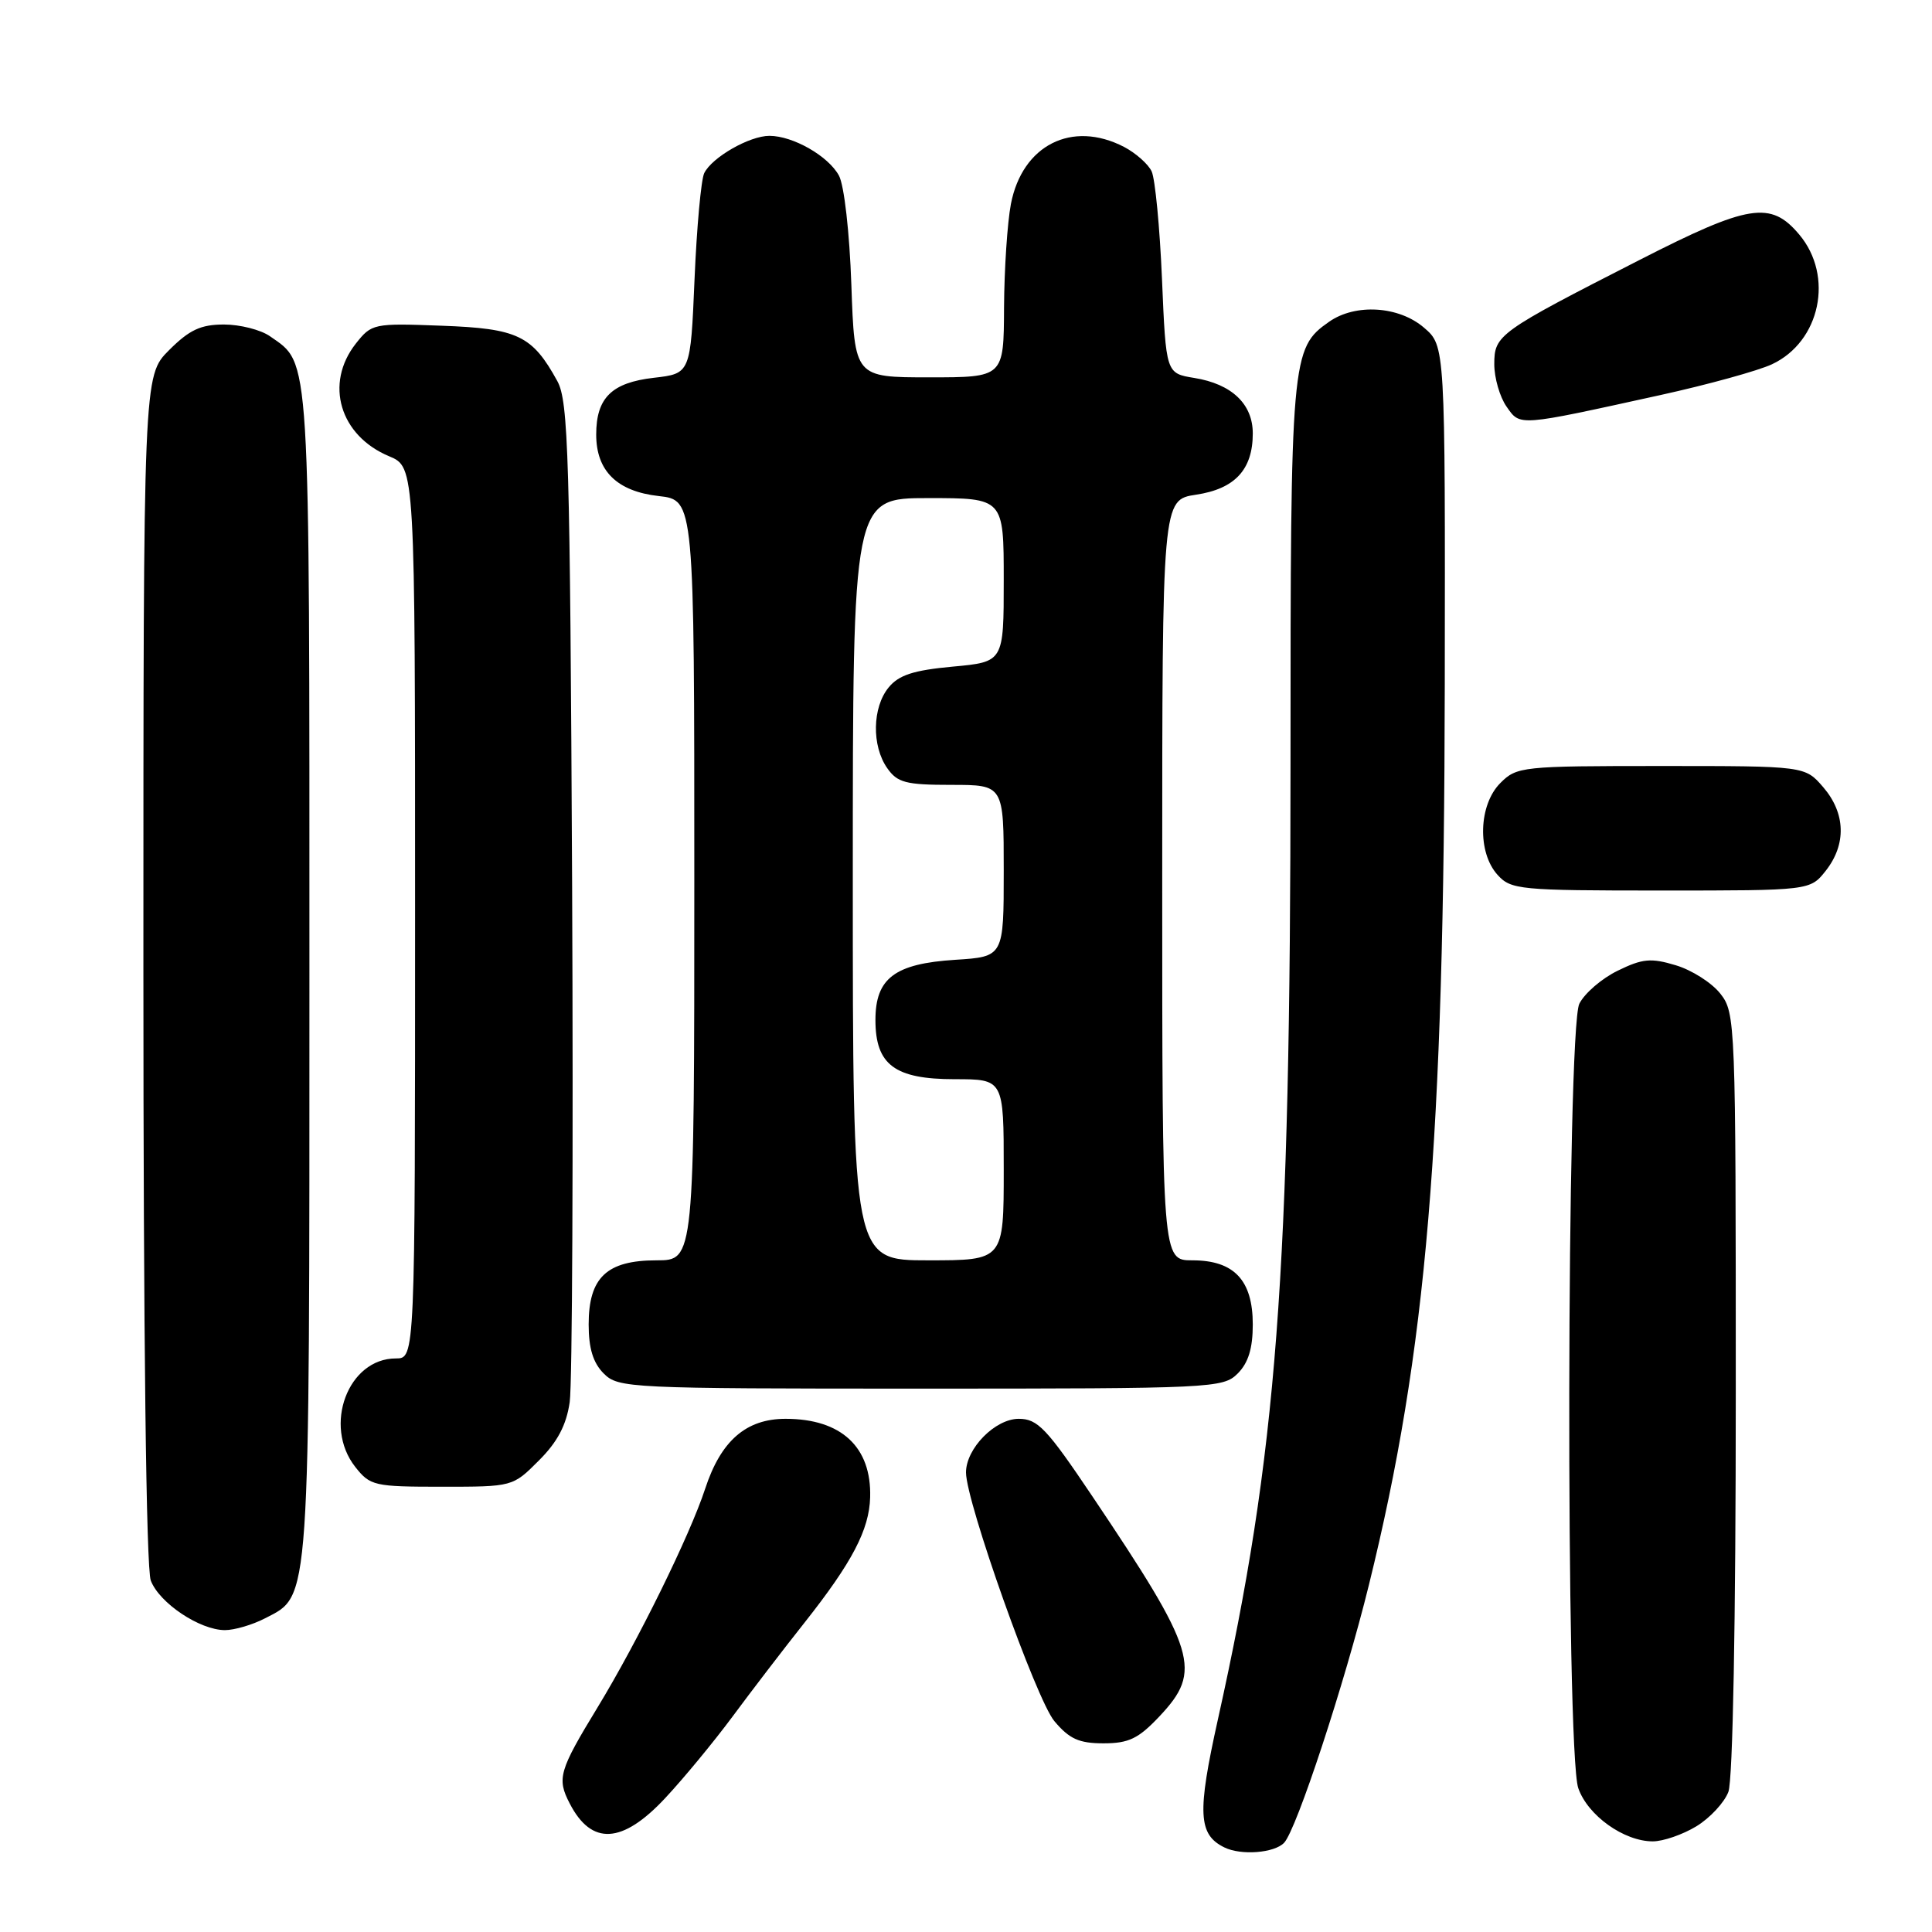 <?xml version="1.0" encoding="UTF-8" standalone="no"?>
<!DOCTYPE svg PUBLIC "-//W3C//DTD SVG 1.1//EN" "http://www.w3.org/Graphics/SVG/1.1/DTD/svg11.dtd" >
<svg xmlns="http://www.w3.org/2000/svg" xmlns:xlink="http://www.w3.org/1999/xlink" version="1.1" viewBox="0 0 256 256">
 <g >
 <path fill="currentColor"
d=" M 170.15 244.18 C 171.80 242.44 178.17 223.07 181.39 210.00 C 189.05 178.92 191.35 151.59 191.44 90.67 C 191.50 45.83 191.50 45.83 188.69 43.42 C 185.36 40.55 179.61 40.19 176.12 42.63 C 171.09 46.15 171.00 47.23 171.00 101.22 C 170.99 169.31 169.23 192.52 161.37 227.87 C 158.62 240.25 158.77 243.09 162.23 244.79 C 164.44 245.88 168.85 245.54 170.15 244.18 Z  M 224.77 242.00 C 226.58 240.90 228.49 238.84 229.02 237.43 C 229.61 235.89 230.00 214.83 230.00 184.57 C 230.00 135.35 229.96 134.21 227.95 131.66 C 226.82 130.22 224.16 128.53 222.04 127.90 C 218.76 126.91 217.63 127.02 214.36 128.62 C 212.24 129.65 209.96 131.62 209.27 133.00 C 207.58 136.40 207.45 232.12 209.13 236.94 C 210.39 240.57 215.19 243.99 219.00 243.99 C 220.38 243.99 222.97 243.09 224.77 242.00 Z  M 88.15 238.25 C 90.59 235.64 94.58 230.80 97.03 227.50 C 99.47 224.20 103.78 218.57 106.61 215.00 C 112.92 207.02 115.18 202.70 115.30 198.40 C 115.49 191.73 111.47 188.00 104.09 188.00 C 98.86 188.00 95.52 190.91 93.44 197.26 C 91.40 203.48 84.50 217.50 79.18 226.24 C 74.07 234.63 73.77 235.66 75.49 238.97 C 78.38 244.58 82.47 244.34 88.15 238.25 Z  M 153.63 227.43 C 159.34 221.37 158.58 218.86 144.73 198.25 C 138.69 189.26 137.49 188.00 134.99 188.00 C 131.86 188.00 128.00 191.93 128.00 195.11 C 128.00 198.99 137.32 225.23 139.71 228.06 C 141.69 230.42 142.98 231.00 146.22 231.00 C 149.56 231.00 150.85 230.38 153.63 227.43 Z  M 35.13 214.43 C 41.15 211.32 41.00 213.44 41.00 128.98 C 41.00 45.74 41.16 48.33 35.78 44.56 C 34.56 43.70 31.81 43.00 29.68 43.00 C 26.60 43.00 25.10 43.70 22.40 46.40 C 19.00 49.80 19.00 49.80 19.00 128.33 C 19.00 176.93 19.37 207.85 19.98 209.43 C 21.11 212.41 26.47 215.99 29.80 216.00 C 31.06 216.00 33.46 215.30 35.13 214.43 Z  M 71.40 193.53 C 73.87 191.07 75.05 188.83 75.49 185.78 C 75.83 183.43 75.97 152.70 75.81 117.50 C 75.53 60.31 75.32 53.18 73.85 50.50 C 70.53 44.45 68.61 43.53 58.54 43.16 C 49.48 42.82 49.25 42.87 47.14 45.54 C 42.98 50.84 45.02 57.73 51.57 60.46 C 55.00 61.90 55.00 61.90 55.00 120.95 C 55.00 180.00 55.00 180.00 52.45 180.00 C 46.11 180.00 42.78 188.91 47.07 194.37 C 49.05 196.88 49.58 197.00 58.54 197.00 C 67.93 197.00 67.94 197.00 71.40 193.53 Z  M 164.00 182.00 C 165.41 180.59 166.00 178.67 166.00 175.50 C 166.00 169.63 163.52 167.00 158.00 167.00 C 154.00 167.00 154.00 167.00 154.00 116.61 C 154.00 66.23 154.00 66.23 158.48 65.55 C 163.63 64.78 166.00 62.23 166.00 57.43 C 166.00 53.53 163.21 50.88 158.25 50.08 C 154.50 49.47 154.50 49.47 153.97 36.99 C 153.68 30.12 153.06 23.70 152.60 22.71 C 152.14 21.73 150.48 20.27 148.93 19.46 C 142.04 15.90 135.46 19.22 133.95 27.03 C 133.48 29.49 133.07 35.66 133.04 40.75 C 133.00 50.00 133.00 50.00 123.12 50.00 C 113.24 50.00 113.24 50.00 112.81 37.75 C 112.57 30.81 111.86 24.53 111.16 23.26 C 109.75 20.67 105.07 18.00 101.95 18.00 C 99.31 18.00 94.33 20.85 93.31 22.95 C 92.90 23.80 92.32 30.12 92.03 37.00 C 91.50 49.50 91.50 49.50 86.63 50.06 C 81.05 50.70 79.00 52.72 79.00 57.58 C 79.00 62.40 81.75 65.11 87.29 65.73 C 92.00 66.26 92.00 66.26 92.00 116.63 C 92.00 167.00 92.00 167.00 87.00 167.00 C 80.40 167.00 78.00 169.27 78.00 175.50 C 78.00 178.67 78.59 180.59 80.00 182.00 C 81.93 183.93 83.33 184.00 122.00 184.00 C 160.67 184.00 162.07 183.93 164.00 182.00 Z  M 241.93 115.37 C 244.68 111.87 244.55 107.75 241.59 104.31 C 239.17 101.50 239.17 101.50 220.11 101.50 C 201.67 101.50 200.98 101.57 198.80 103.76 C 195.92 106.64 195.73 112.93 198.43 115.92 C 200.21 117.89 201.33 118.00 220.08 118.00 C 239.85 118.00 239.85 118.00 241.93 115.37 Z  M 220.00 52.35 C 226.32 50.96 232.98 49.12 234.79 48.27 C 241.21 45.27 243.03 36.57 238.41 31.08 C 234.63 26.58 231.74 27.04 217.18 34.48 C 198.52 44.01 198.00 44.38 198.00 48.26 C 198.00 50.07 198.73 52.60 199.62 53.87 C 201.46 56.50 200.99 56.53 220.00 52.35 Z  M 113.00 116.50 C 113.00 66.00 113.00 66.00 123.00 66.00 C 133.00 66.00 133.00 66.00 133.00 76.86 C 133.00 87.71 133.00 87.71 126.25 88.33 C 121.05 88.81 119.10 89.44 117.75 91.09 C 115.58 93.73 115.49 98.83 117.56 101.78 C 118.91 103.71 120.02 104.00 126.06 104.00 C 133.00 104.00 133.00 104.00 133.00 115.38 C 133.00 126.77 133.00 126.77 126.56 127.18 C 118.56 127.69 116.00 129.62 116.00 135.15 C 116.00 141.09 118.55 143.00 126.50 143.00 C 133.00 143.00 133.00 143.00 133.00 155.00 C 133.00 167.00 133.00 167.00 123.00 167.00 C 113.00 167.00 113.00 167.00 113.00 116.50 Z "/>
</g>
</svg>